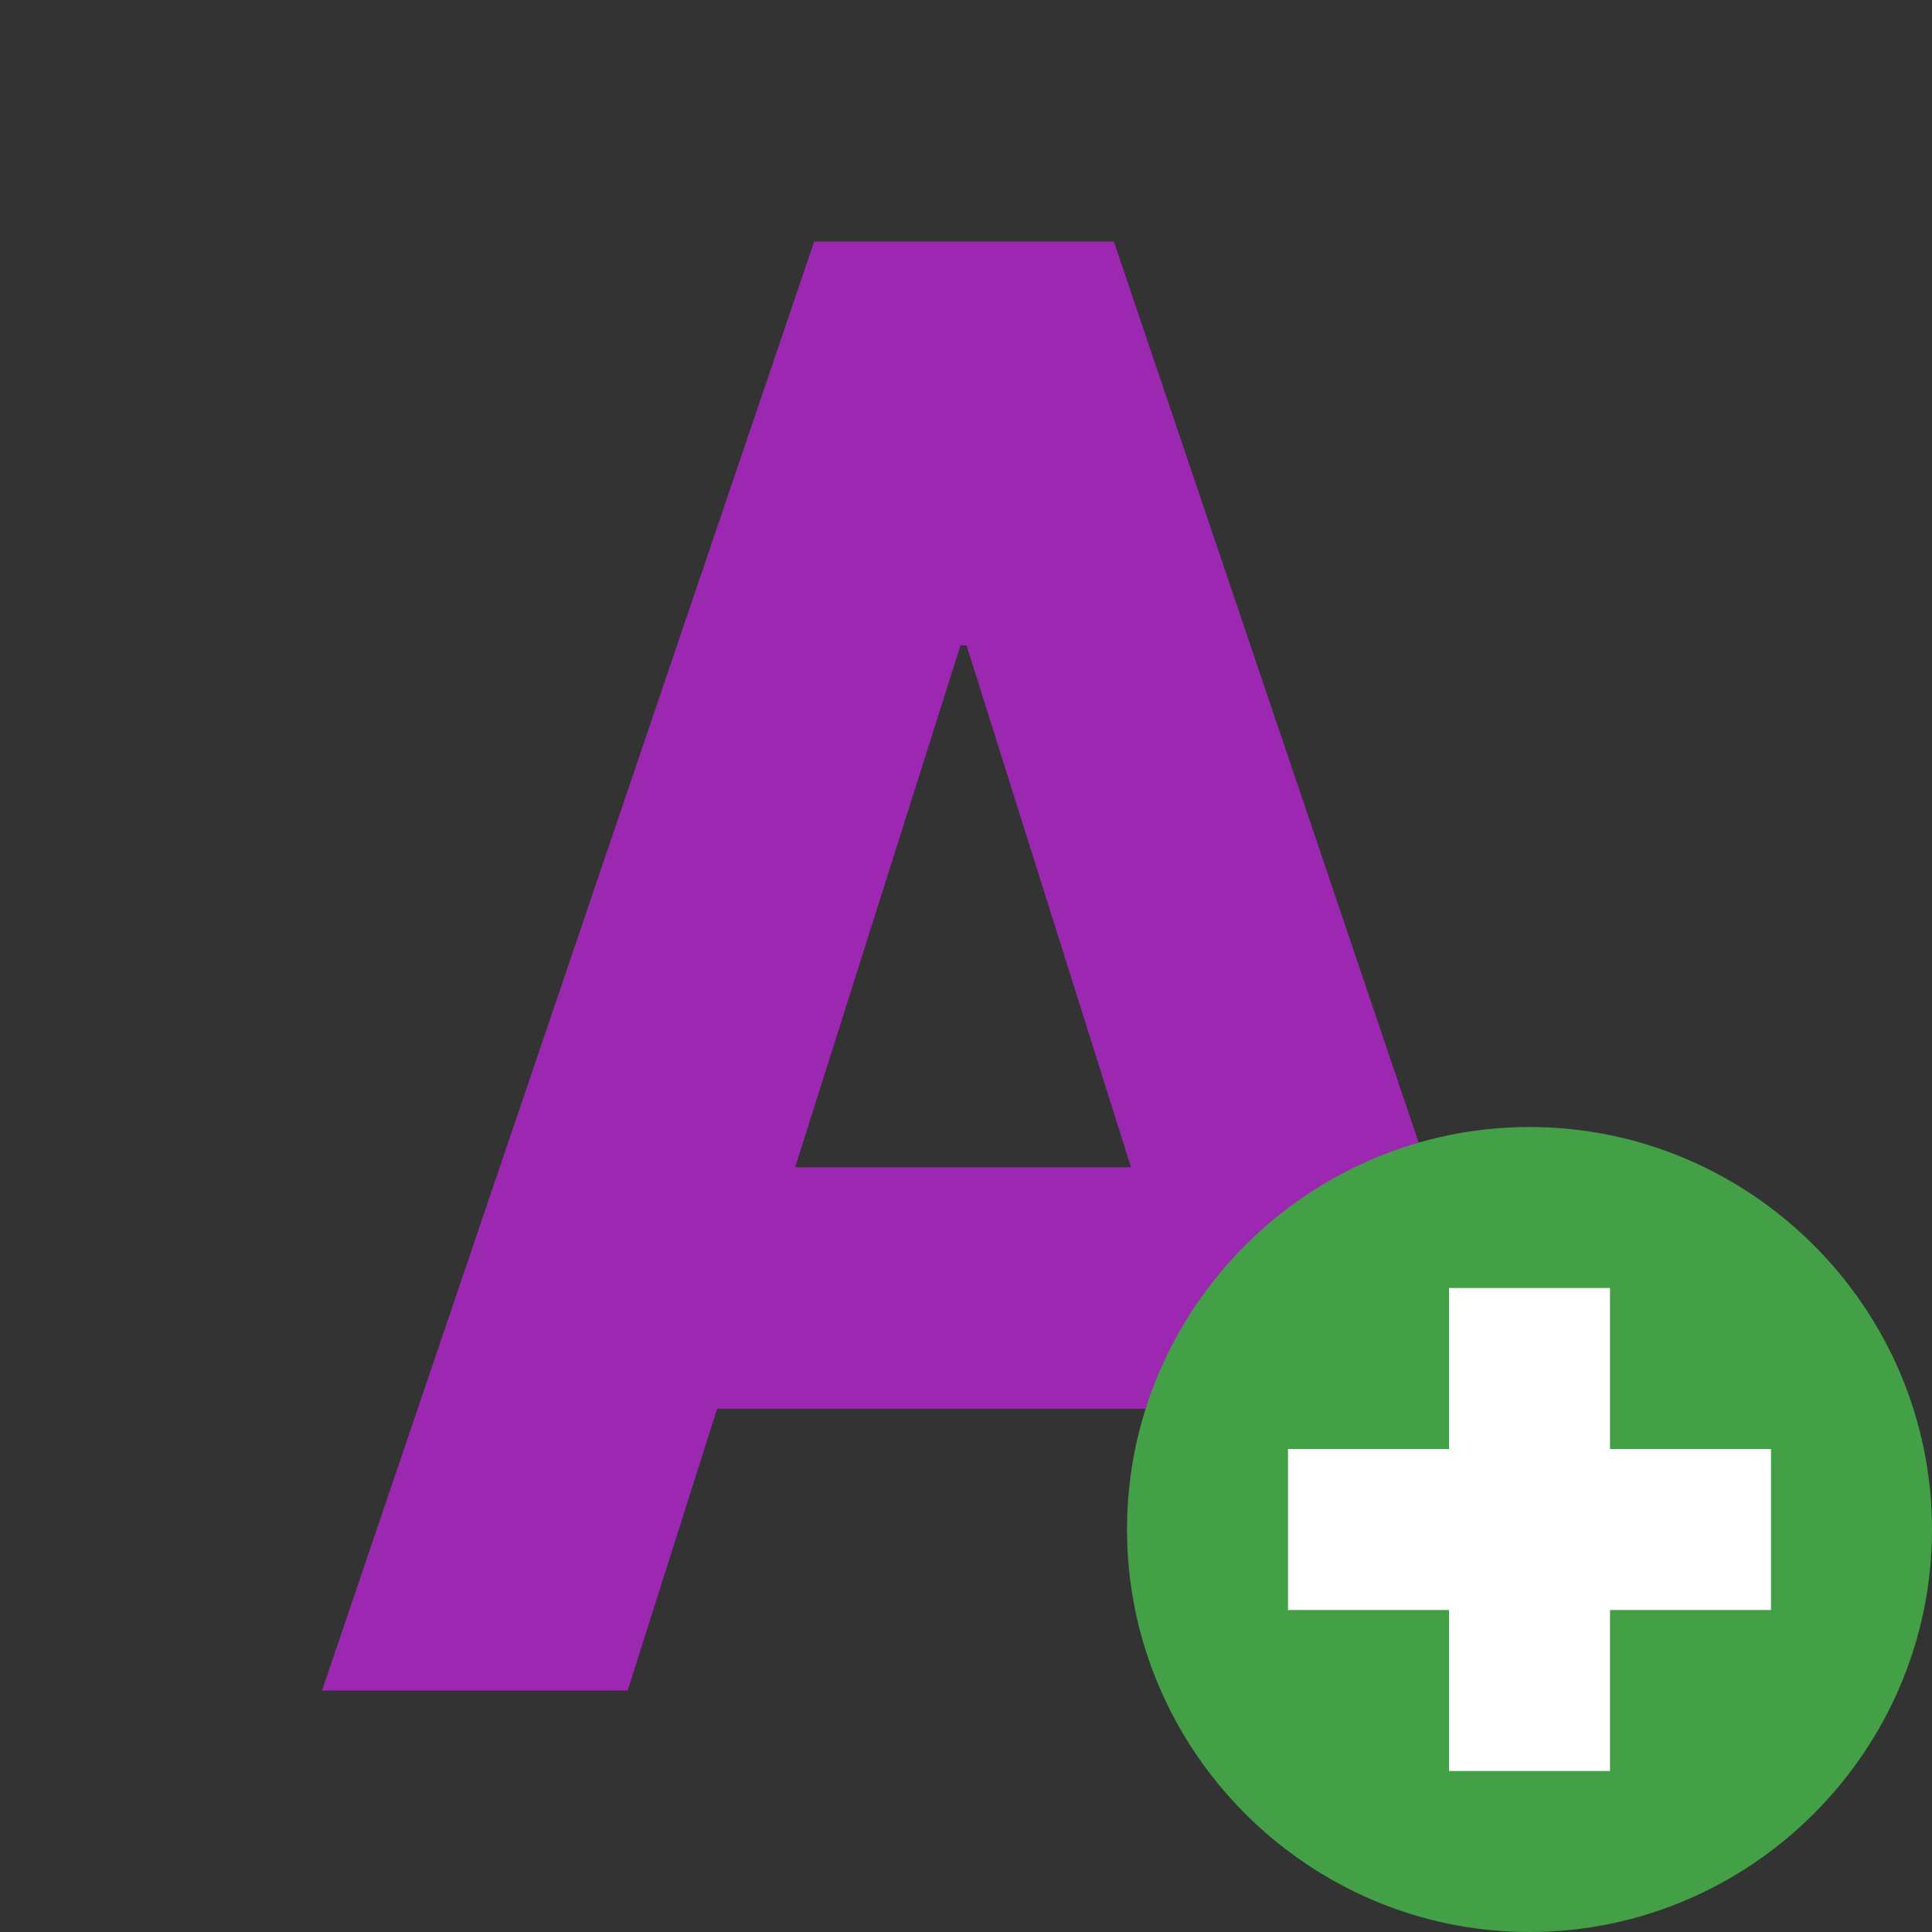 <svg xmlns="http://www.w3.org/2000/svg" viewBox="0 0 48 48"><rect x="0" y="0" width="48" height="48" fill="#333333" stroke="none"/><path d="M30.036 35H17.817l-2.223 7H8L20.228 6h7.445l12.178 36h-7.596l-2.219-7zm-10.281-6h8.344l-4.086-12.965h-.15L19.755 29z" fill="#9c27b0"/><path d="M48 38c0 5.5-4.5 10-10 10s-10-4.5-10-10 4.5-10 10-10 10 4.5 10 10" fill="#43a047"/><polygon points="44,36 40,36 40,32 36,32 36,36 32,36 32,40 36,40 36,44 40,44 40,40 44,40" fill="#fff"/></svg>